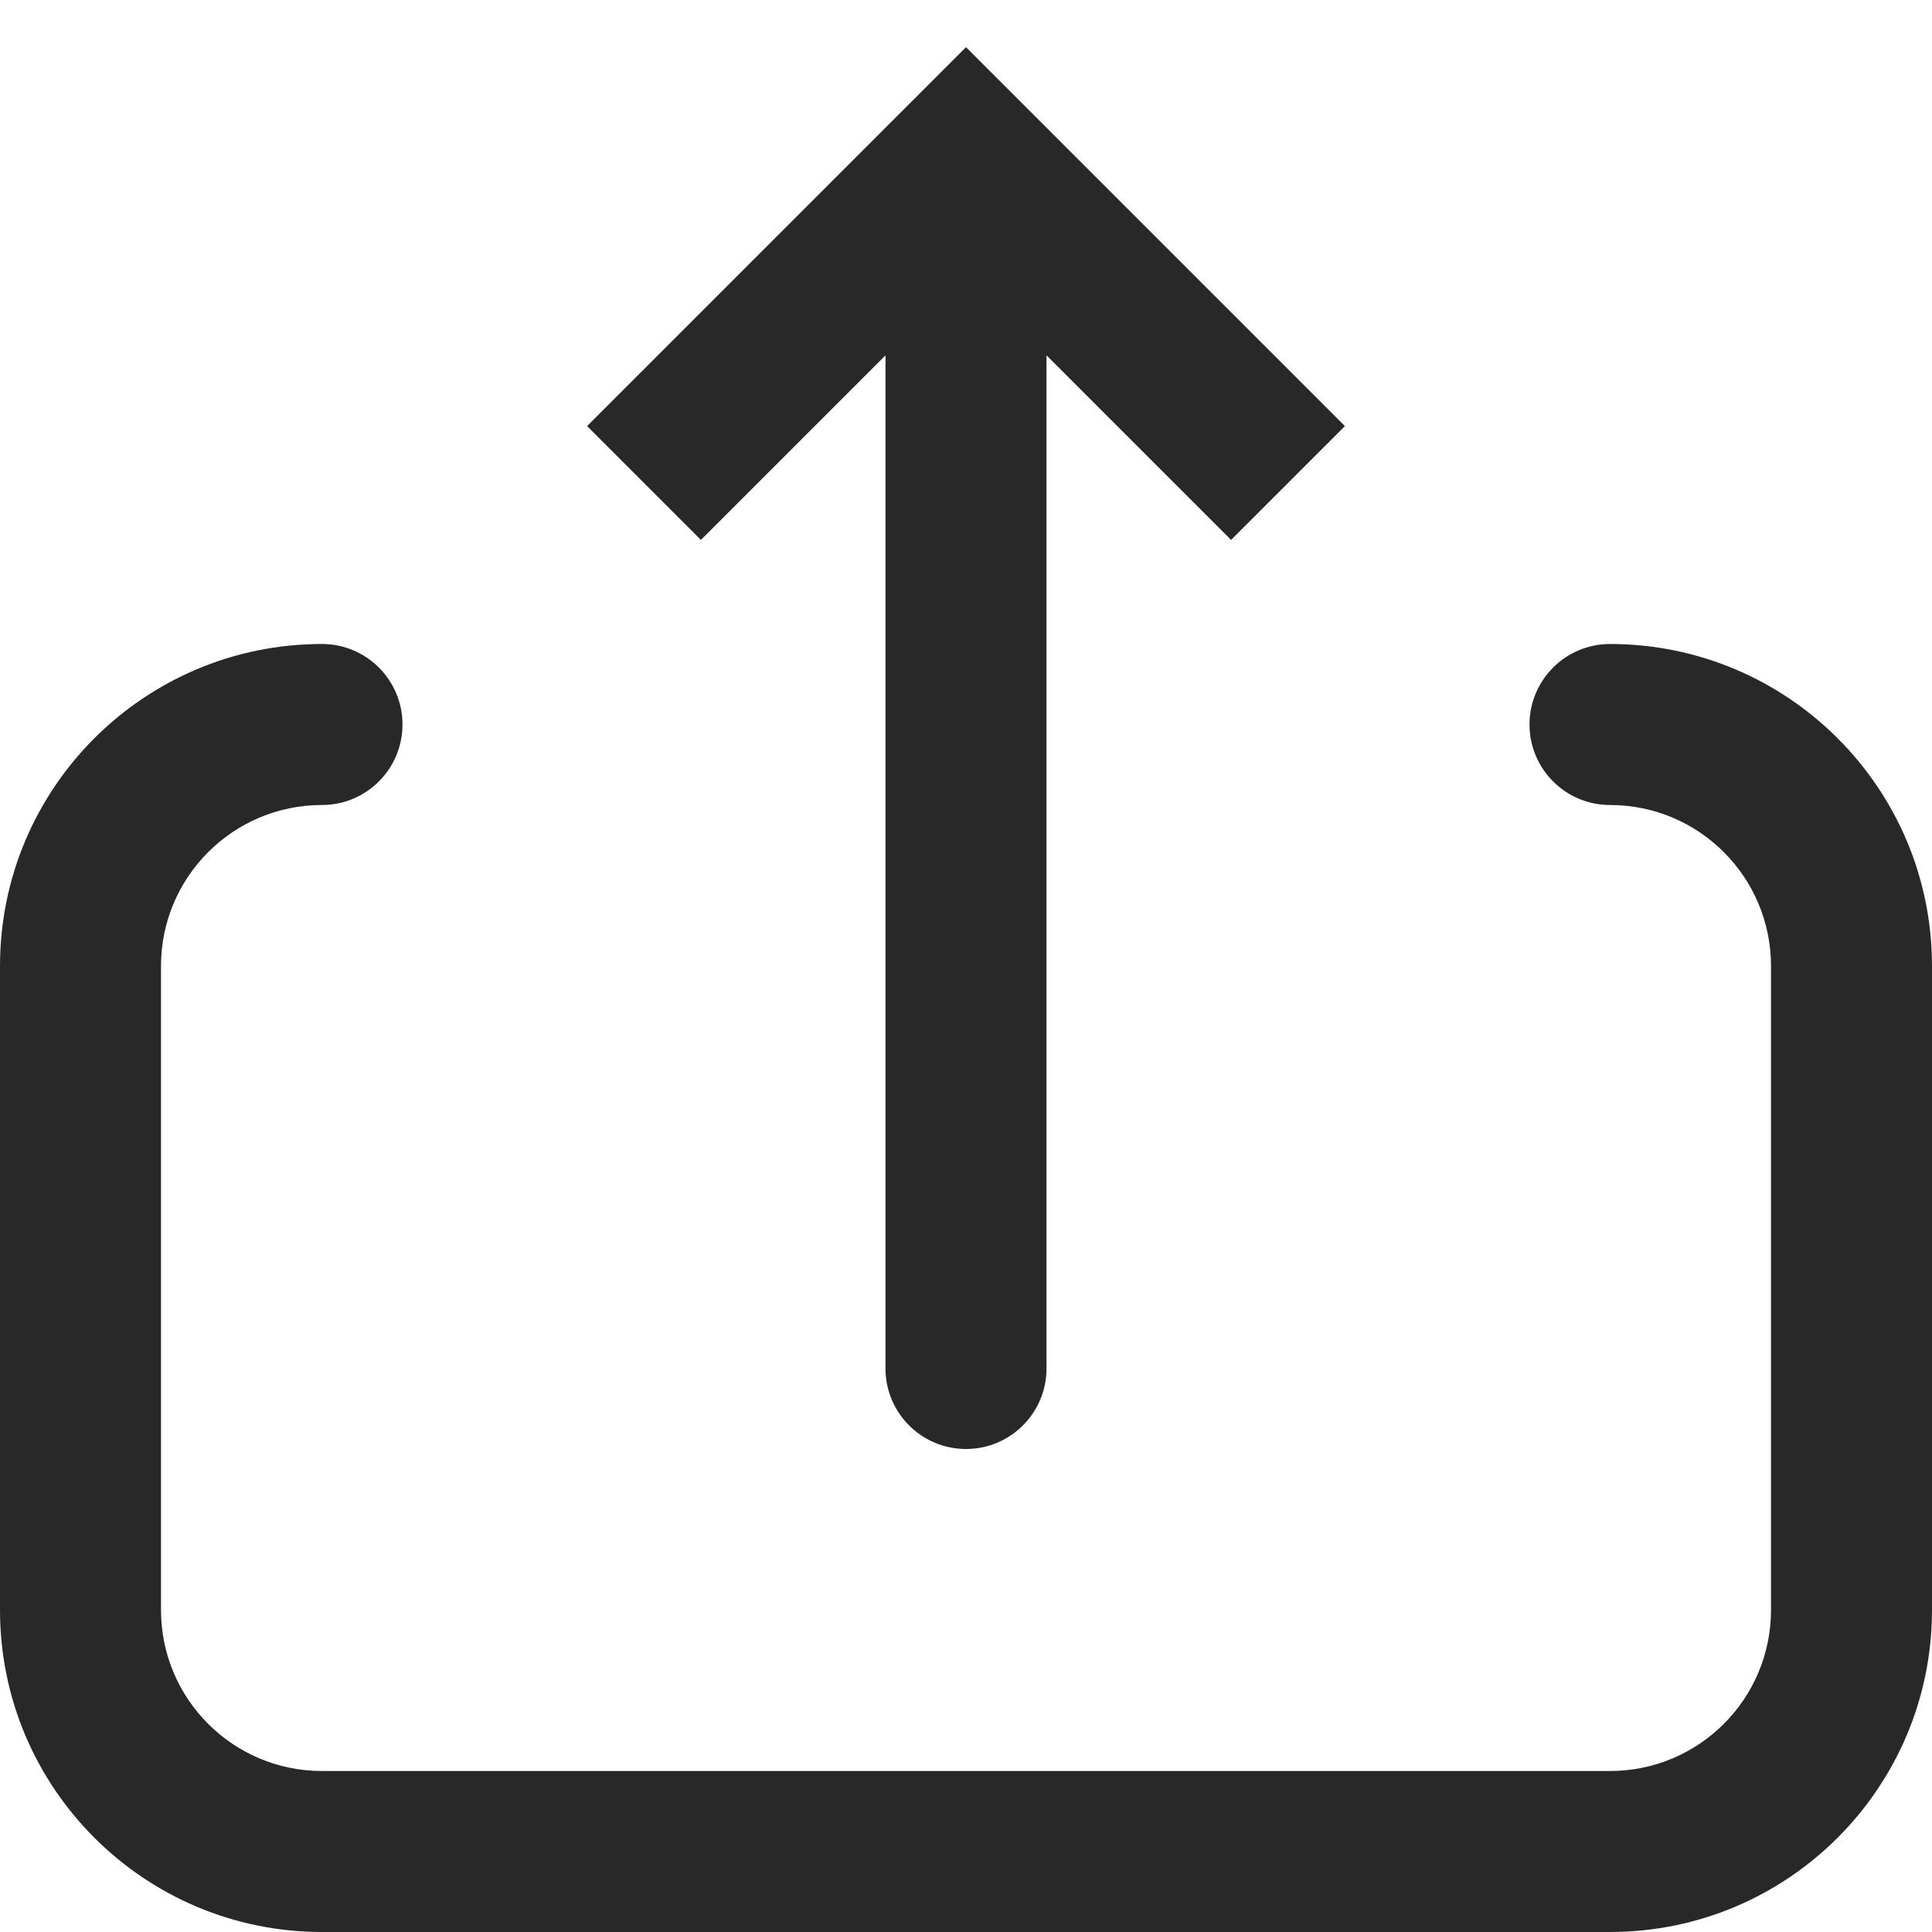 <svg width="24" height="24" viewBox="0 0 24 24" fill="none" xmlns="http://www.w3.org/2000/svg">
<path d="M12 0.586L16.707 5.293L15.293 6.707L13 4.414V17C13 17.552 12.552 18 12 18C11.448 18 11 17.552 11 17V4.414L8.707 6.707L7.293 5.293L12 0.586Z" fill="#282828"/>
<path d="M4 8C4.552 8 5 8.448 5 9C5 9.552 4.552 10 4 10C2.895 10 2 10.896 2 12V20C2 21.105 2.895 22 4 22H20C21.105 22 22 21.105 22 20V12C22 10.896 21.105 10 20 10C19.448 10 19 9.552 19 9C19 8.448 19.448 8 20 8C22.209 8 24 9.791 24 12V20C24 22.209 22.209 24 20 24H4C1.791 24 0 22.209 0 20V12C0 9.791 1.791 8 4 8Z" fill="#282828"/>
</svg>
